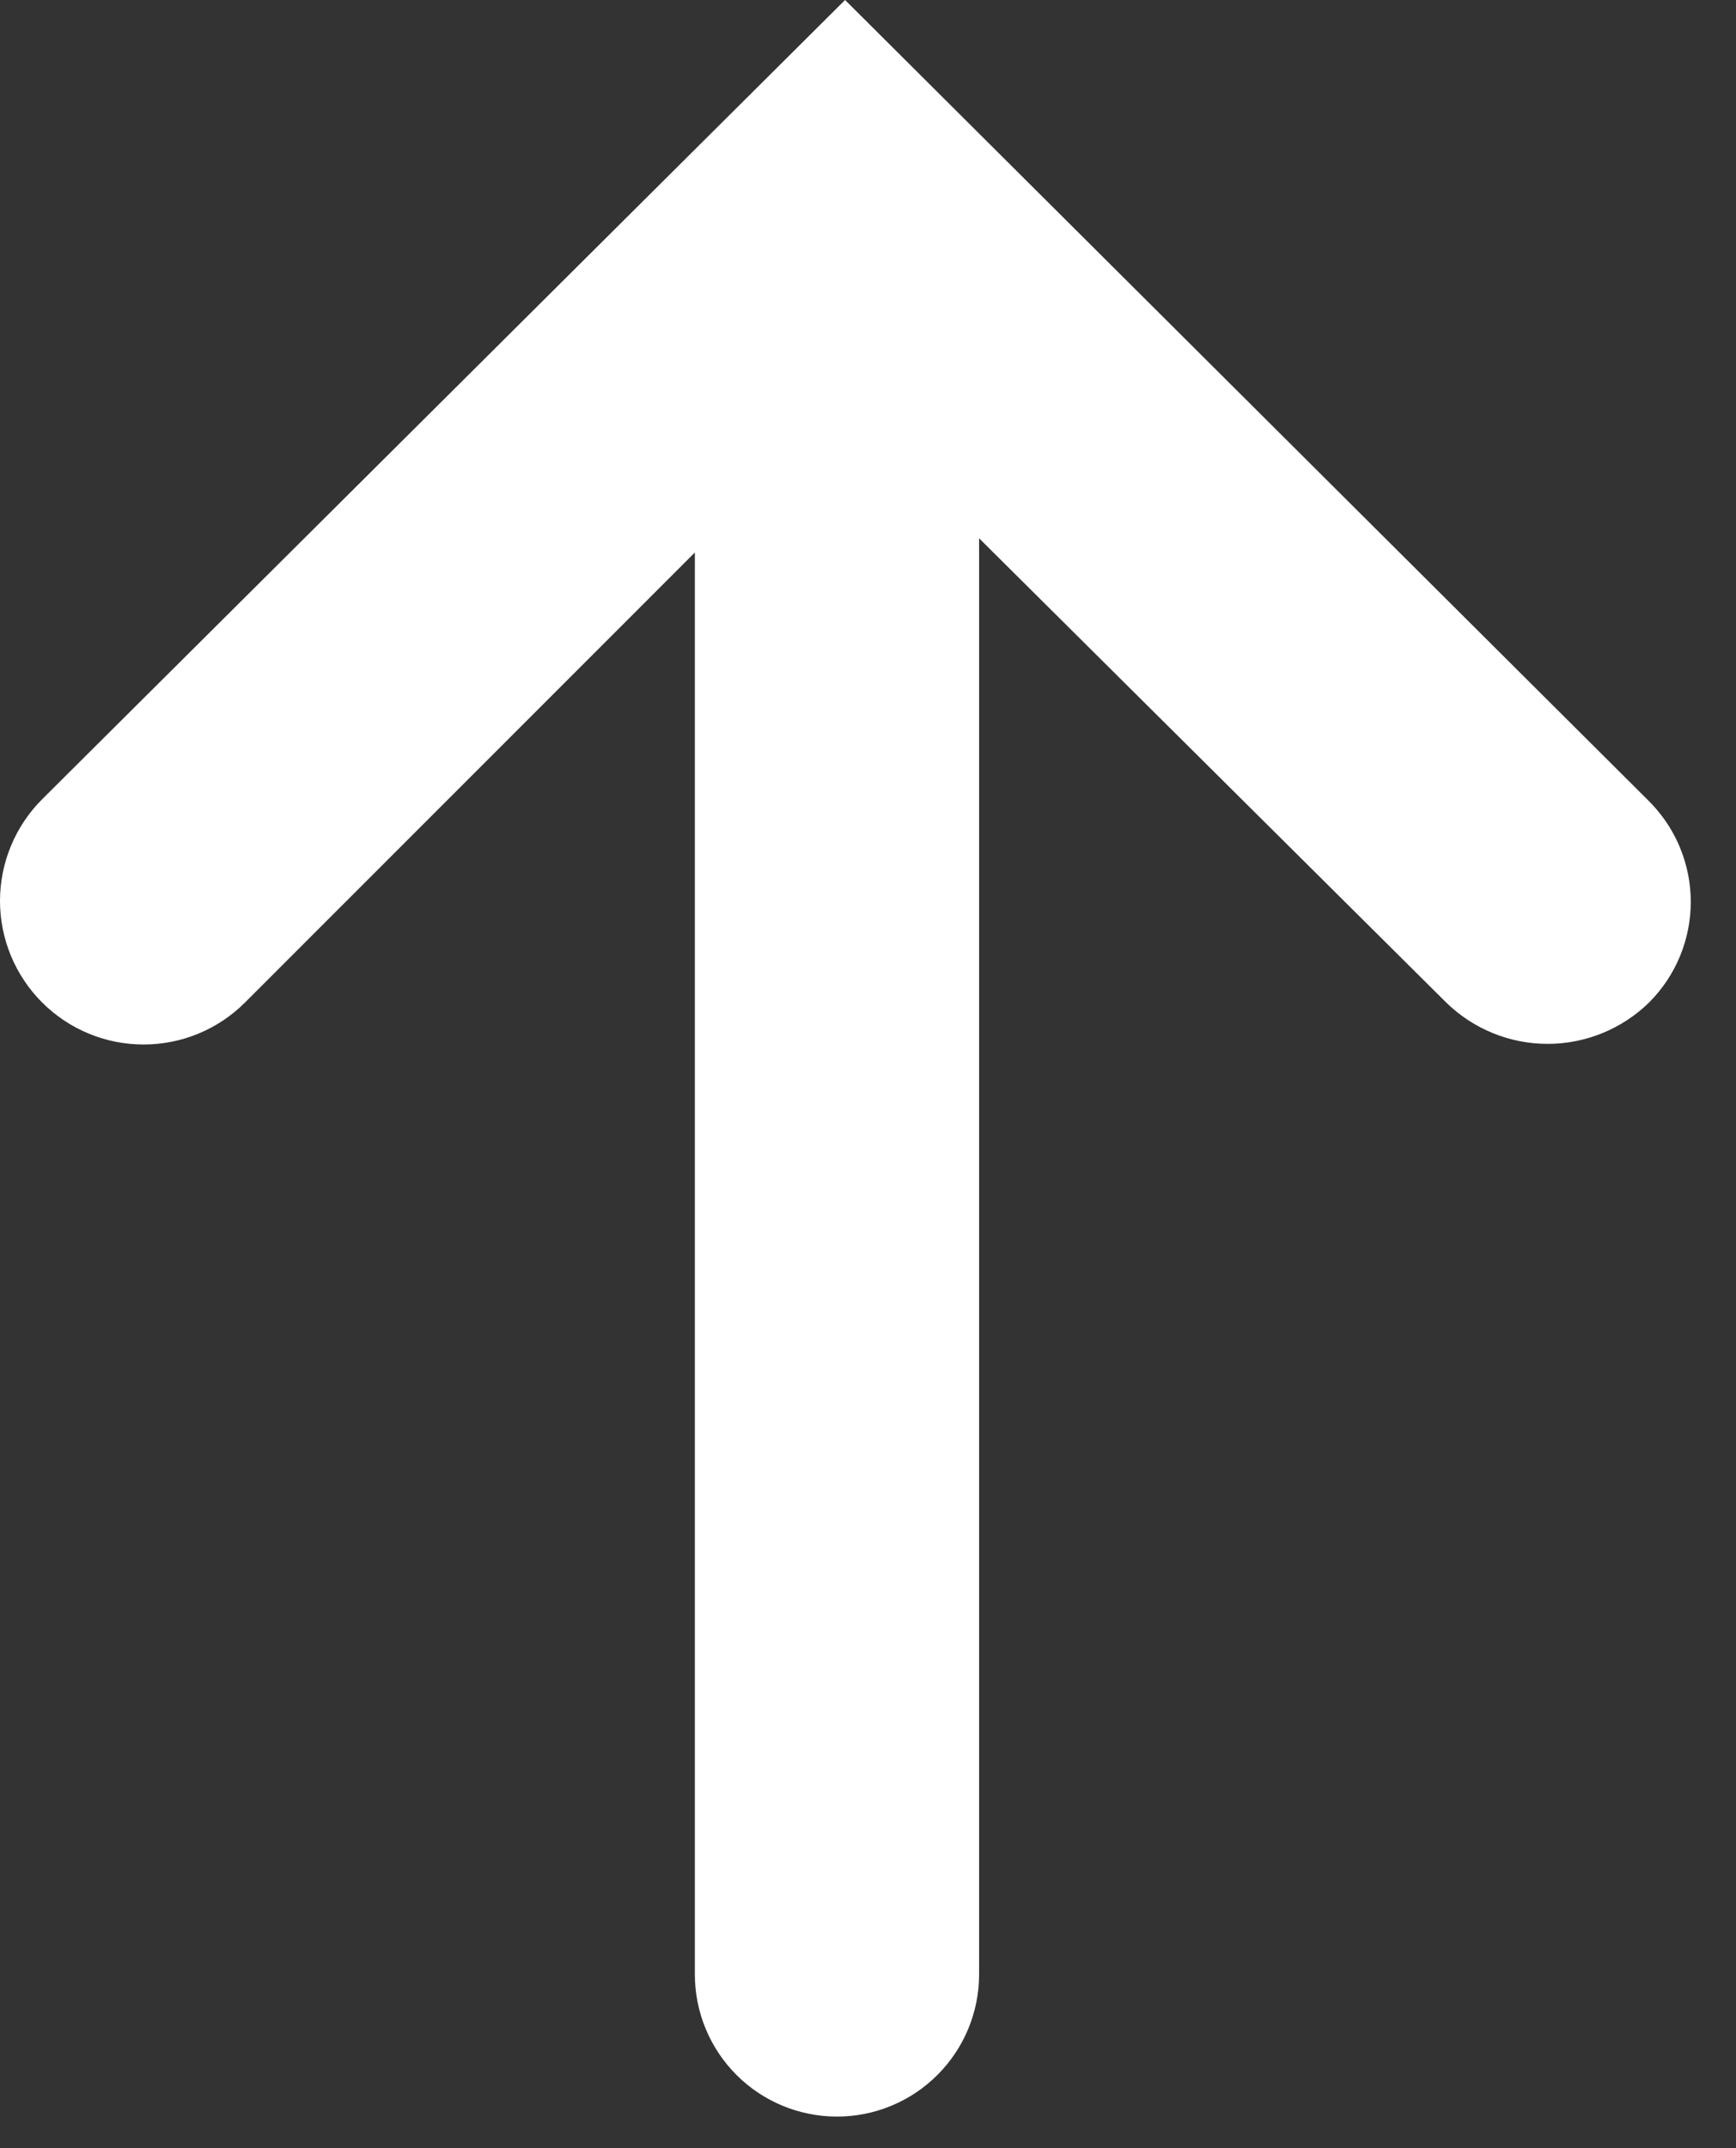 <svg width="38" height="47" viewBox="0 0 38 47" fill="none" xmlns="http://www.w3.org/2000/svg">
<rect x="0" y="0" width="38" height="47" fill="#333333" stroke="none"/>
<path fill-rule="evenodd" clip-rule="evenodd" d="M33.877 22.84C34.707 22.84 35.505 22.514 36.099 21.933C36.387 21.644 36.617 21.301 36.773 20.924C36.929 20.547 37.01 20.142 37.01 19.733C37.01 19.325 36.929 18.92 36.773 18.543C36.666 18.285 36.526 18.044 36.355 17.825C36.276 17.723 36.19 17.625 36.099 17.533L18.498 0L0.921 17.489C0.332 18.078 0 18.878 0 19.711C0 20.545 0.332 21.344 0.921 21.933C1.51 22.523 2.31 22.854 3.143 22.854C3.977 22.854 4.776 22.523 5.365 21.933L15.21 12.089V43.2C15.21 44.025 15.538 44.816 16.121 45.4C16.704 45.983 17.496 46.311 18.321 46.311C19.146 46.311 19.937 45.983 20.52 45.4C21.104 44.816 21.432 44.025 21.432 43.2V11.778L31.654 21.933C32.248 22.514 33.045 22.84 33.877 22.84Z" fill="white"/>
</svg>
